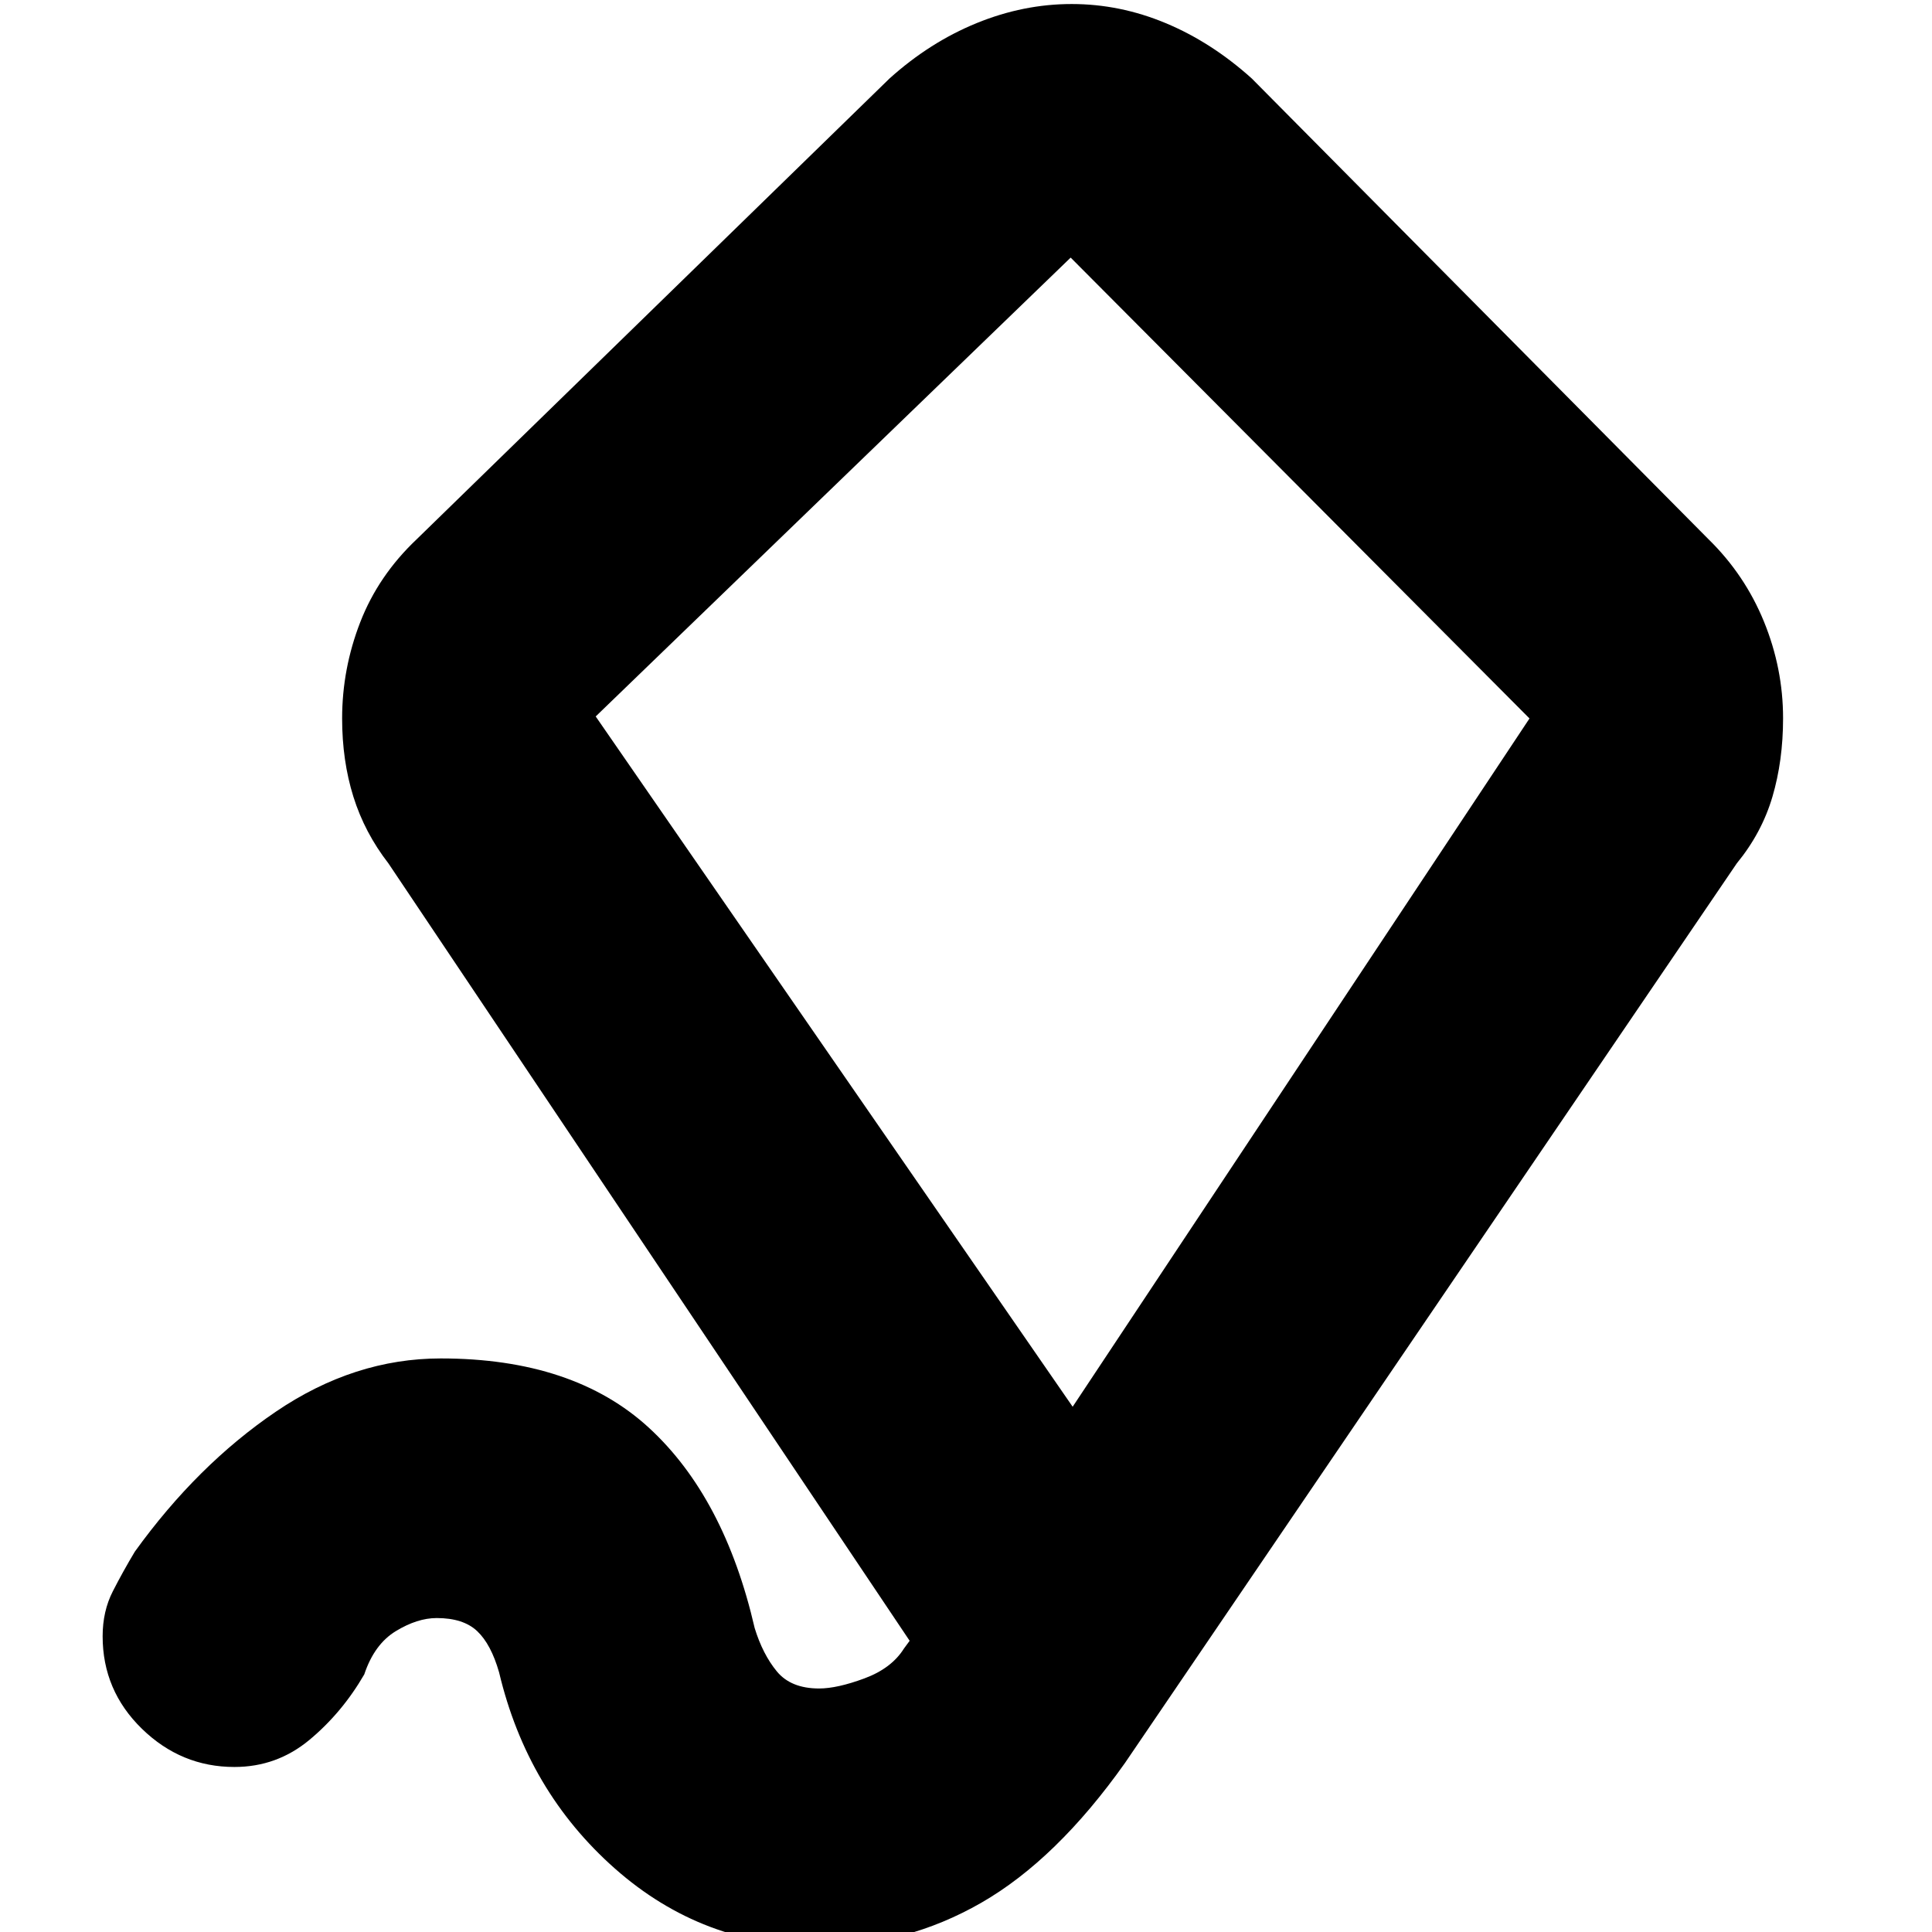 <svg xmlns="http://www.w3.org/2000/svg" height="20" viewBox="0 -960 960 960" width="20"><path d="m533-261 227-342-227.99-229L296-604l237 343Zm-5-285ZM407 7q-57.86 0-101.43-38.5Q262-70 248-129q-4-14-10.89-20.5-6.88-6.5-20.11-6.5-9.64 0-20.32 6.5T181-128q-11 19-27.2 32.5T116.48-82Q90-82 70.5-101 51-120 51-146.96q0-12.44 5.06-22.33Q61.11-179.18 67-189q31-43 70-69.5t82-26.5q66 0 103.5 34.5T375-151q4 13 11 21.5t21 8.5q9 0 22.5-5t19.67-14.85l2.83-3.85L193-531q-11.8-15.23-17.4-33.11Q170-582 170-603q0-24.67 9-47.83Q188-674 207-692l235-229q20-18 43.25-27.5t47.25-9.5q24 0 46.75 9.5T622-921l227 229q18 17.61 27.5 40.87 9.5 23.27 9.5 48.05 0 21.08-5.3 39.02-5.3 17.95-17.7 33.06L559-84q-34 48-71.46 69.5Q450.09 7 407 7Z"/></svg>